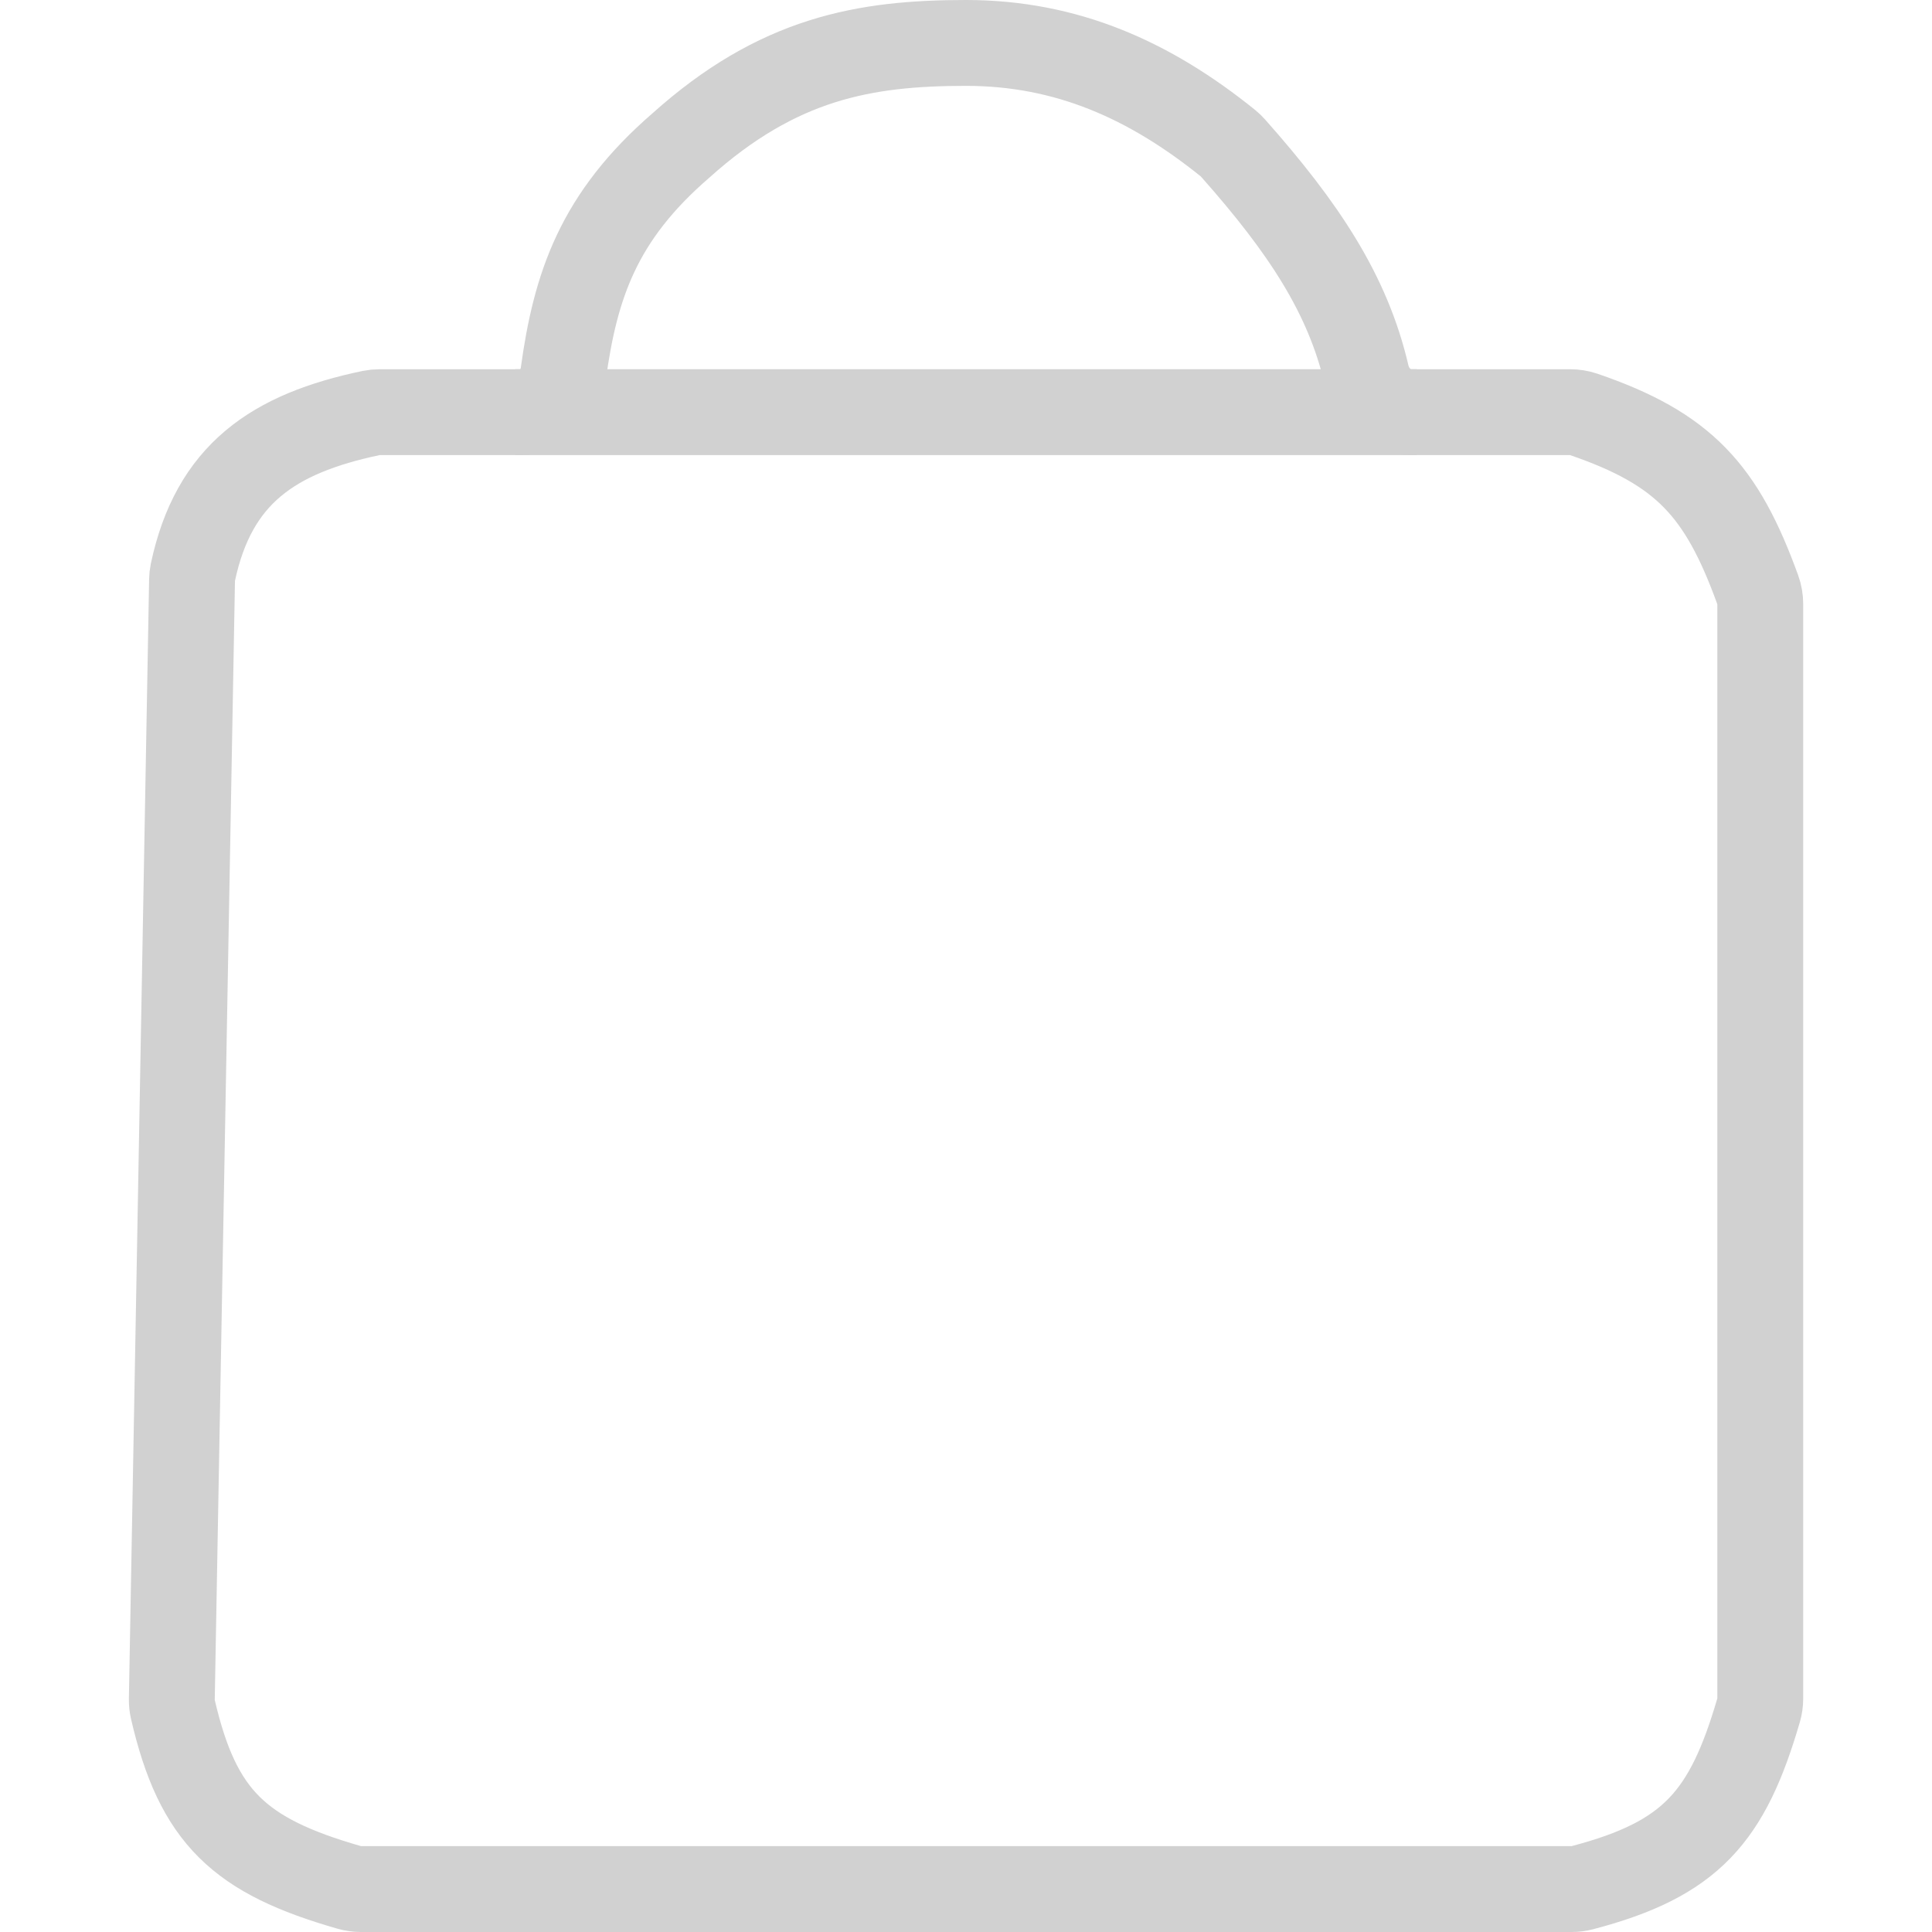 <svg width="18" height="18" viewBox="0 0 39 45" fill="none" xmlns="http://www.w3.org/2000/svg">
<path d="M5.843 9.6H9.114C9.625 9.6 10.05 9.214 10.12 8.707C10.404 6.645 10.939 5.049 12.859 3.389C15.121 1.359 17.128 1 19.5 1C21.845 1 23.779 1.865 25.605 3.338C25.646 3.372 25.685 3.409 25.72 3.449C27.371 5.311 28.395 6.859 28.831 8.737C28.945 9.226 29.363 9.6 29.864 9.6H33.57C33.676 9.6 33.783 9.617 33.884 9.651C36.225 10.452 37.104 11.428 37.942 13.738C37.981 13.845 38 13.958 38 14.071V39.56C38 39.653 37.987 39.746 37.961 39.835C37.236 42.314 36.395 43.303 33.852 43.969C33.773 43.99 33.689 44 33.606 44H5.406C5.315 44 5.224 43.987 5.136 43.962C2.579 43.229 1.61 42.332 1.027 39.817C1.009 39.74 1.001 39.66 1.002 39.581L1.473 13.511C1.474 13.452 1.48 13.392 1.492 13.334C1.977 11.042 3.362 10.098 5.645 9.62C5.71 9.607 5.777 9.6 5.843 9.6Z" stroke="#D1D1D1" stroke-width="2"/>
<path d="M30 9.6L9 9.6" stroke="#D1D1D1" stroke-width="2"/>
</svg>
